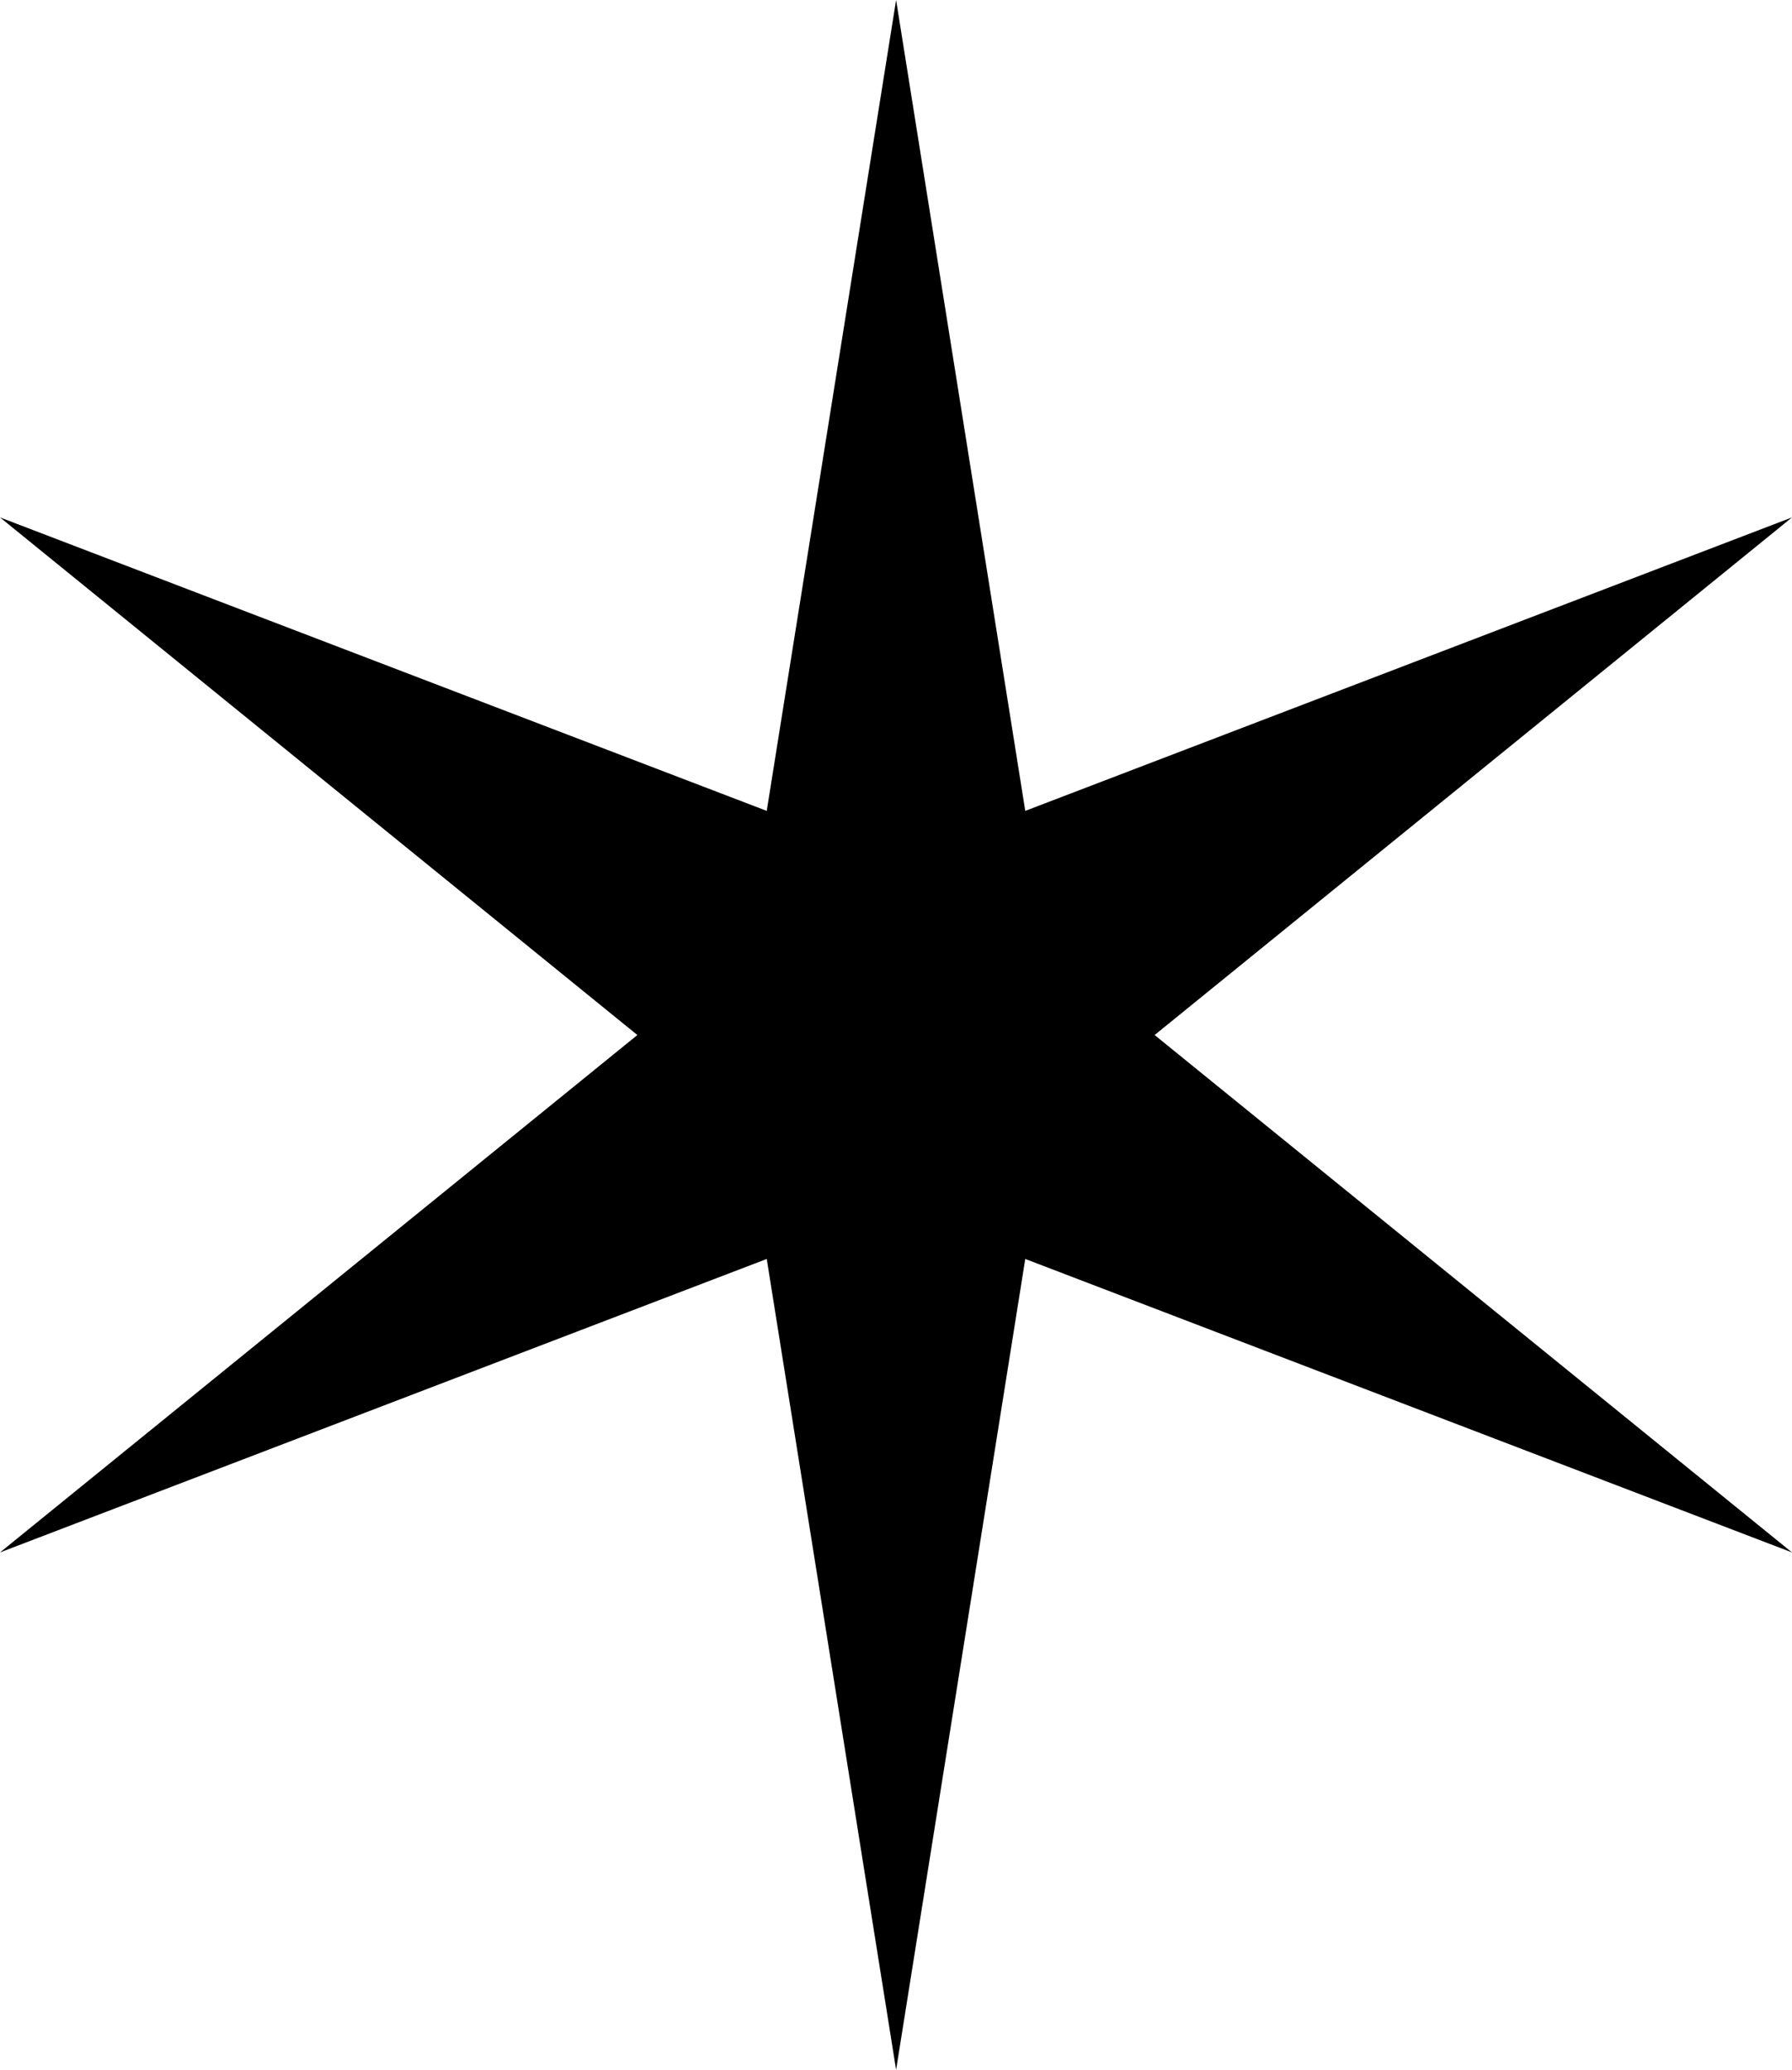 <svg xmlns="http://www.w3.org/2000/svg" viewBox="0 0 83.25 96.13"><polygon points="53.64 48.07 83.25 72.1 47.63 58.47 41.63 96.13 35.62 58.47 0 72.1 29.61 48.07 0 24.03 35.62 37.66 41.63 0 47.63 37.66 83.25 24.03 53.64 48.07"/></svg>